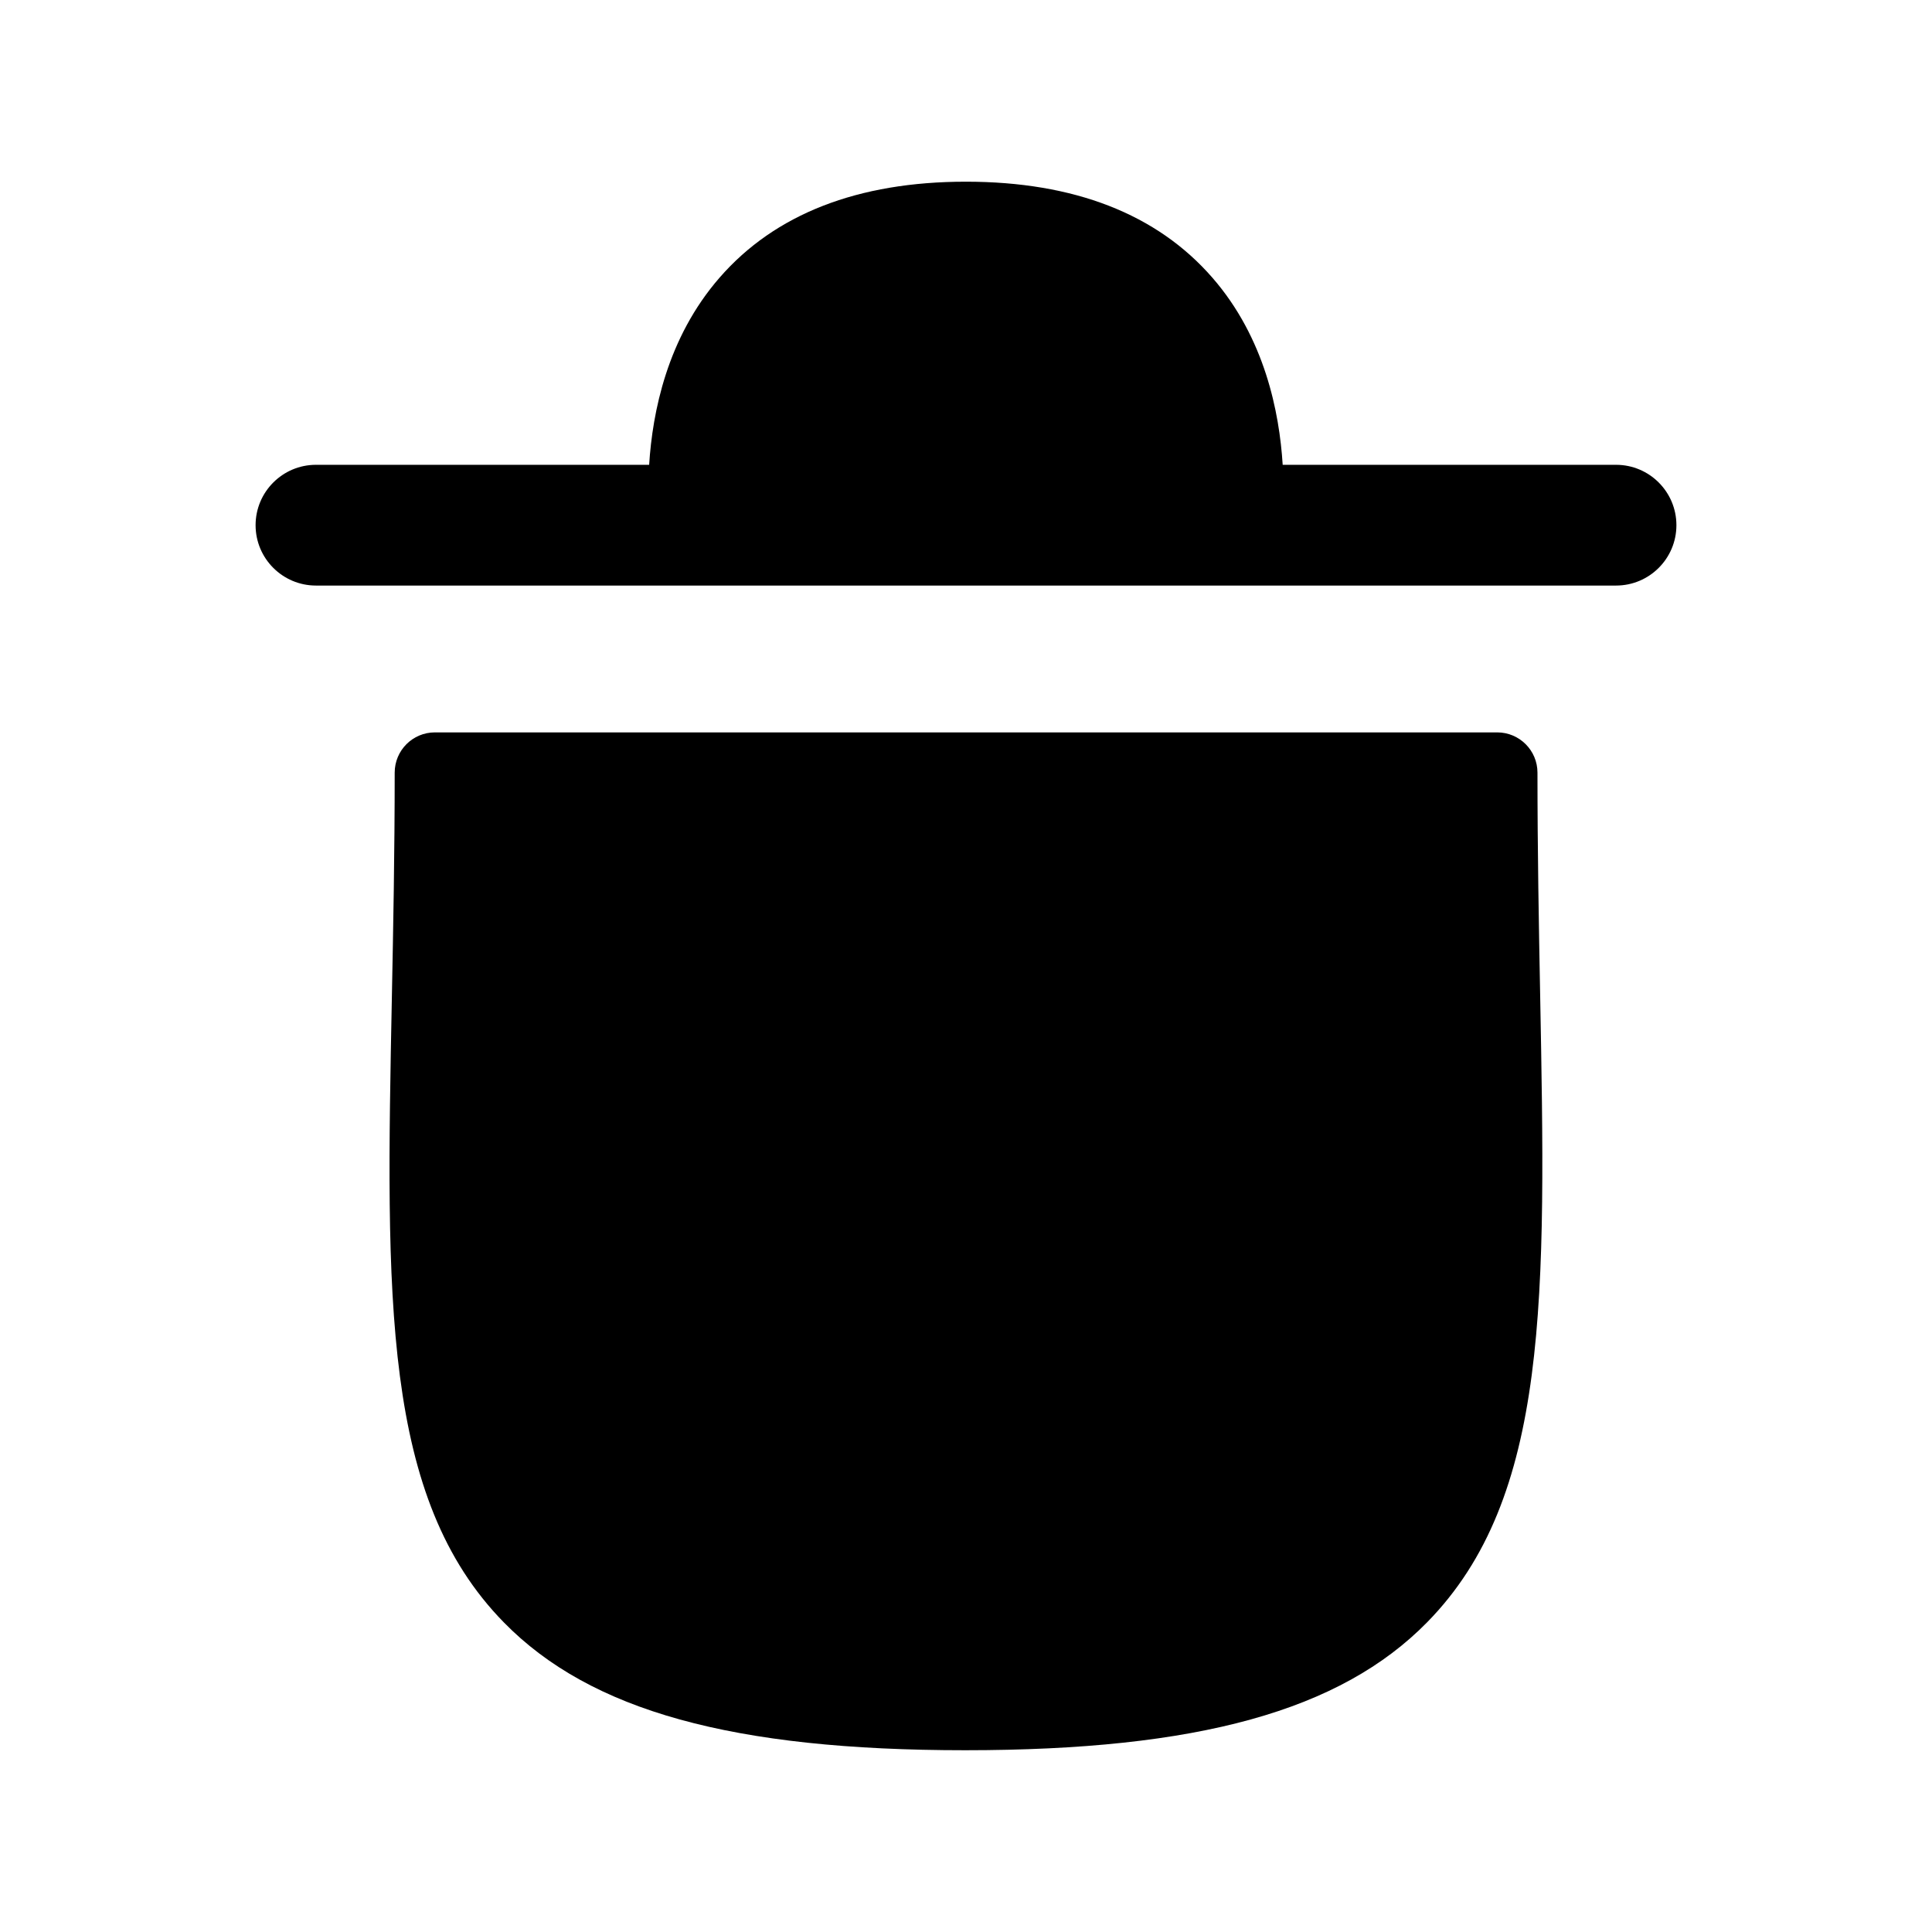 <svg width="24" height="24" viewBox="0 0 24 24" fill="none" xmlns="http://www.w3.org/2000/svg">
<path fill-rule="evenodd" clip-rule="evenodd" d="M19.099 9.598C19.099 9.322 18.875 9.098 18.599 9.098H5.403C5.126 9.098 4.903 9.322 4.903 9.598C4.903 10.595 4.885 11.524 4.868 12.384C4.794 16.134 4.745 18.61 6.26 20.155C7.336 21.253 9.103 21.742 11.99 21.742C14.88 21.742 16.65 21.252 17.729 20.152C19.251 18.601 19.203 16.111 19.132 12.341C19.116 11.492 19.099 10.578 19.099 9.598Z" fill="black"/>
<path fill-rule="evenodd" clip-rule="evenodd" d="M20.075 5.774H15.934C15.893 5.12 15.712 4.198 15.061 3.45C14.373 2.659 13.343 2.257 11.999 2.257C10.656 2.257 9.626 2.659 8.938 3.45C8.287 4.198 8.105 5.12 8.064 5.774H3.925C3.511 5.774 3.175 6.11 3.175 6.524C3.175 6.938 3.511 7.274 3.925 7.274H20.075C20.489 7.274 20.825 6.938 20.825 6.524C20.825 6.11 20.489 5.774 20.075 5.774Z" fill="black"/>
</svg>
